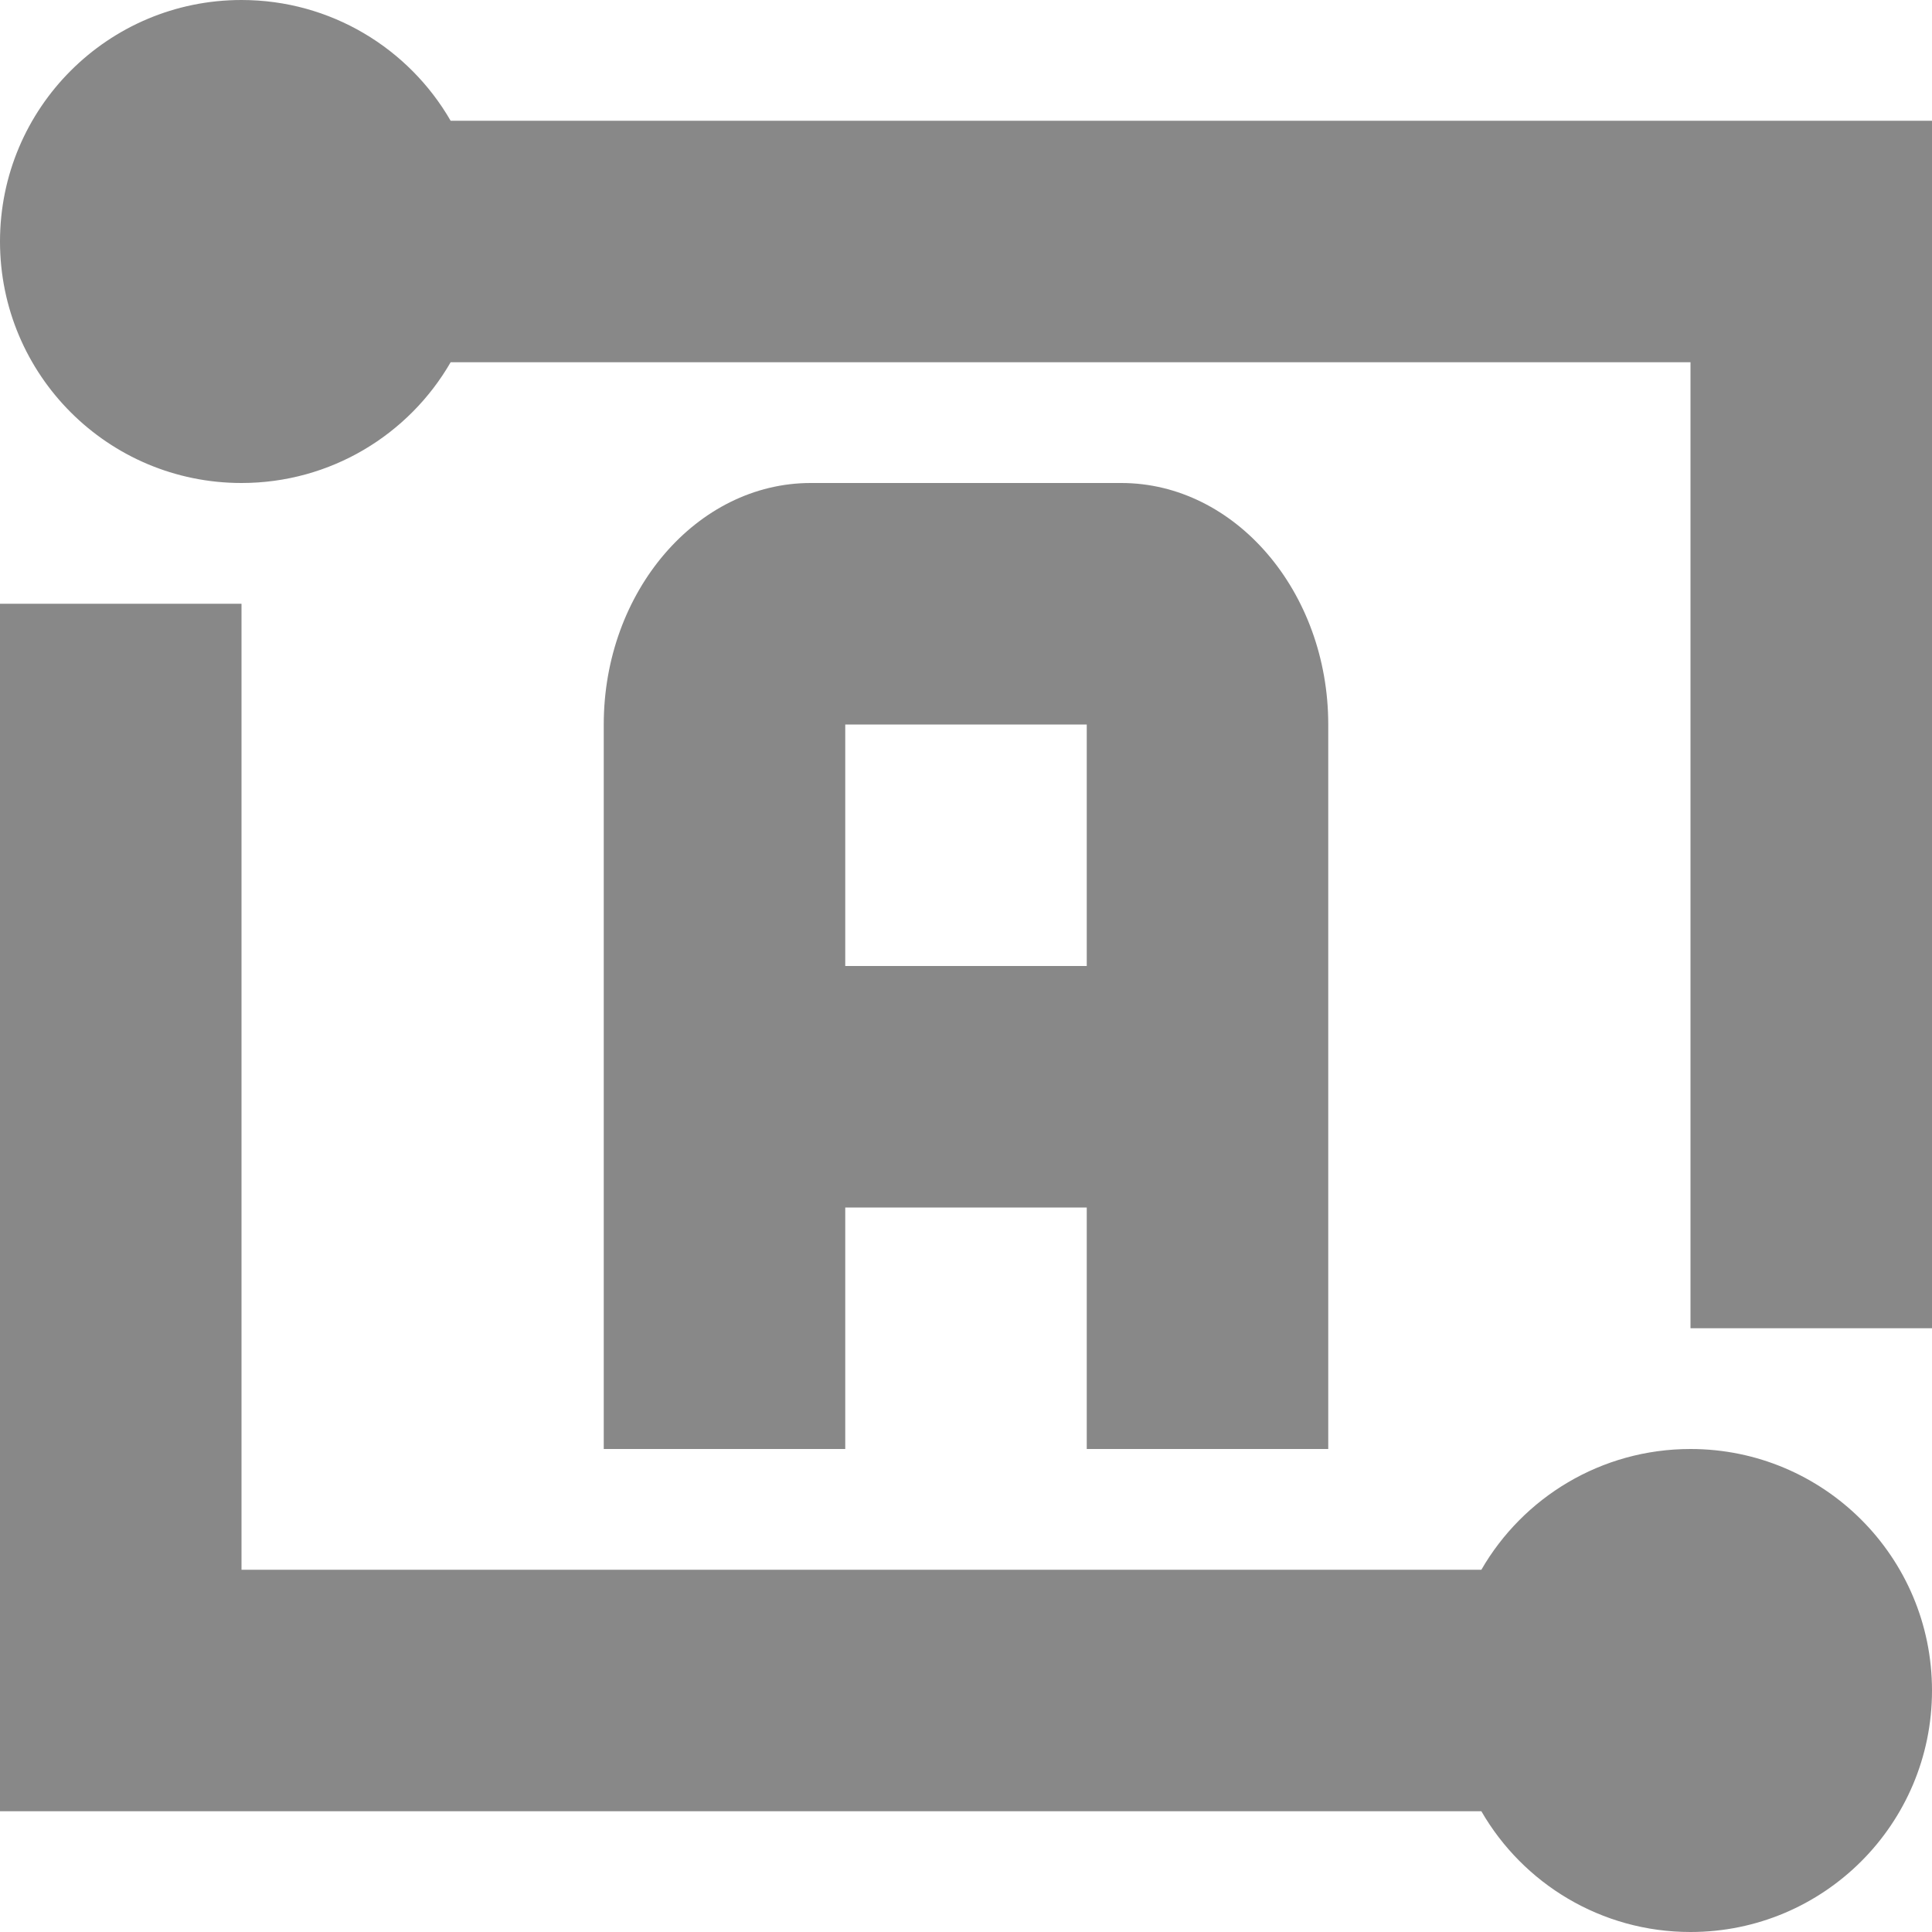 <?xml version="1.0" encoding="UTF-8"?>
<svg width="16px" height="16px" viewBox="0 0 16 16" version="1.1" xmlns="http://www.w3.org/2000/svg" xmlns:xlink="http://www.w3.org/1999/xlink">
    <!-- Generator: Sketch 52.6 (67491) - http://www.bohemiancoding.com/sketch -->
    <title>文字识别-16px-灰色</title>
    <desc>Created with Sketch.</desc>
    <g id="文字识别-16px-灰色" stroke="none" stroke-width="1" fill="none" fill-rule="evenodd">
        <rect id="Rectangle-Copy" fill="#444444" opacity="0" x="0" y="0" width="16" height="16"></rect>
        <path d="M7,10 L7,12 L5,12 L5,6 C5,4.9 5.771,4 6.714,4 L9.286,4 C10.229,4 11,4.9 11,6 L11,12 L9,12 L9,10 L7,10 Z M7,8 L9,8 L9,6 L7,6 L7,8 Z M12.268,15 L0,15 L0,5 L2,5 L2,13 L12.268,13 C12.613,12.402 13.26,12 14,12 C15.105,12 16,12.895 16,14 C16,15.105 15.105,16 14,16 C13.26,16 12.613,15.598 12.268,15 Z M3.732,3 C3.387,3.598 2.74,4 2,4 C0.895,4 0,3.105 0,2 C0,0.895 0.895,0 2,0 C2.74,0 3.387,0.402 3.732,1 L16,1 L16,11 L14,11 L14,3 L3.732,3 Z" id="Combined-Shape" fill="#888888" fill-rule="nonzero"></path>
    </g>
</svg>
